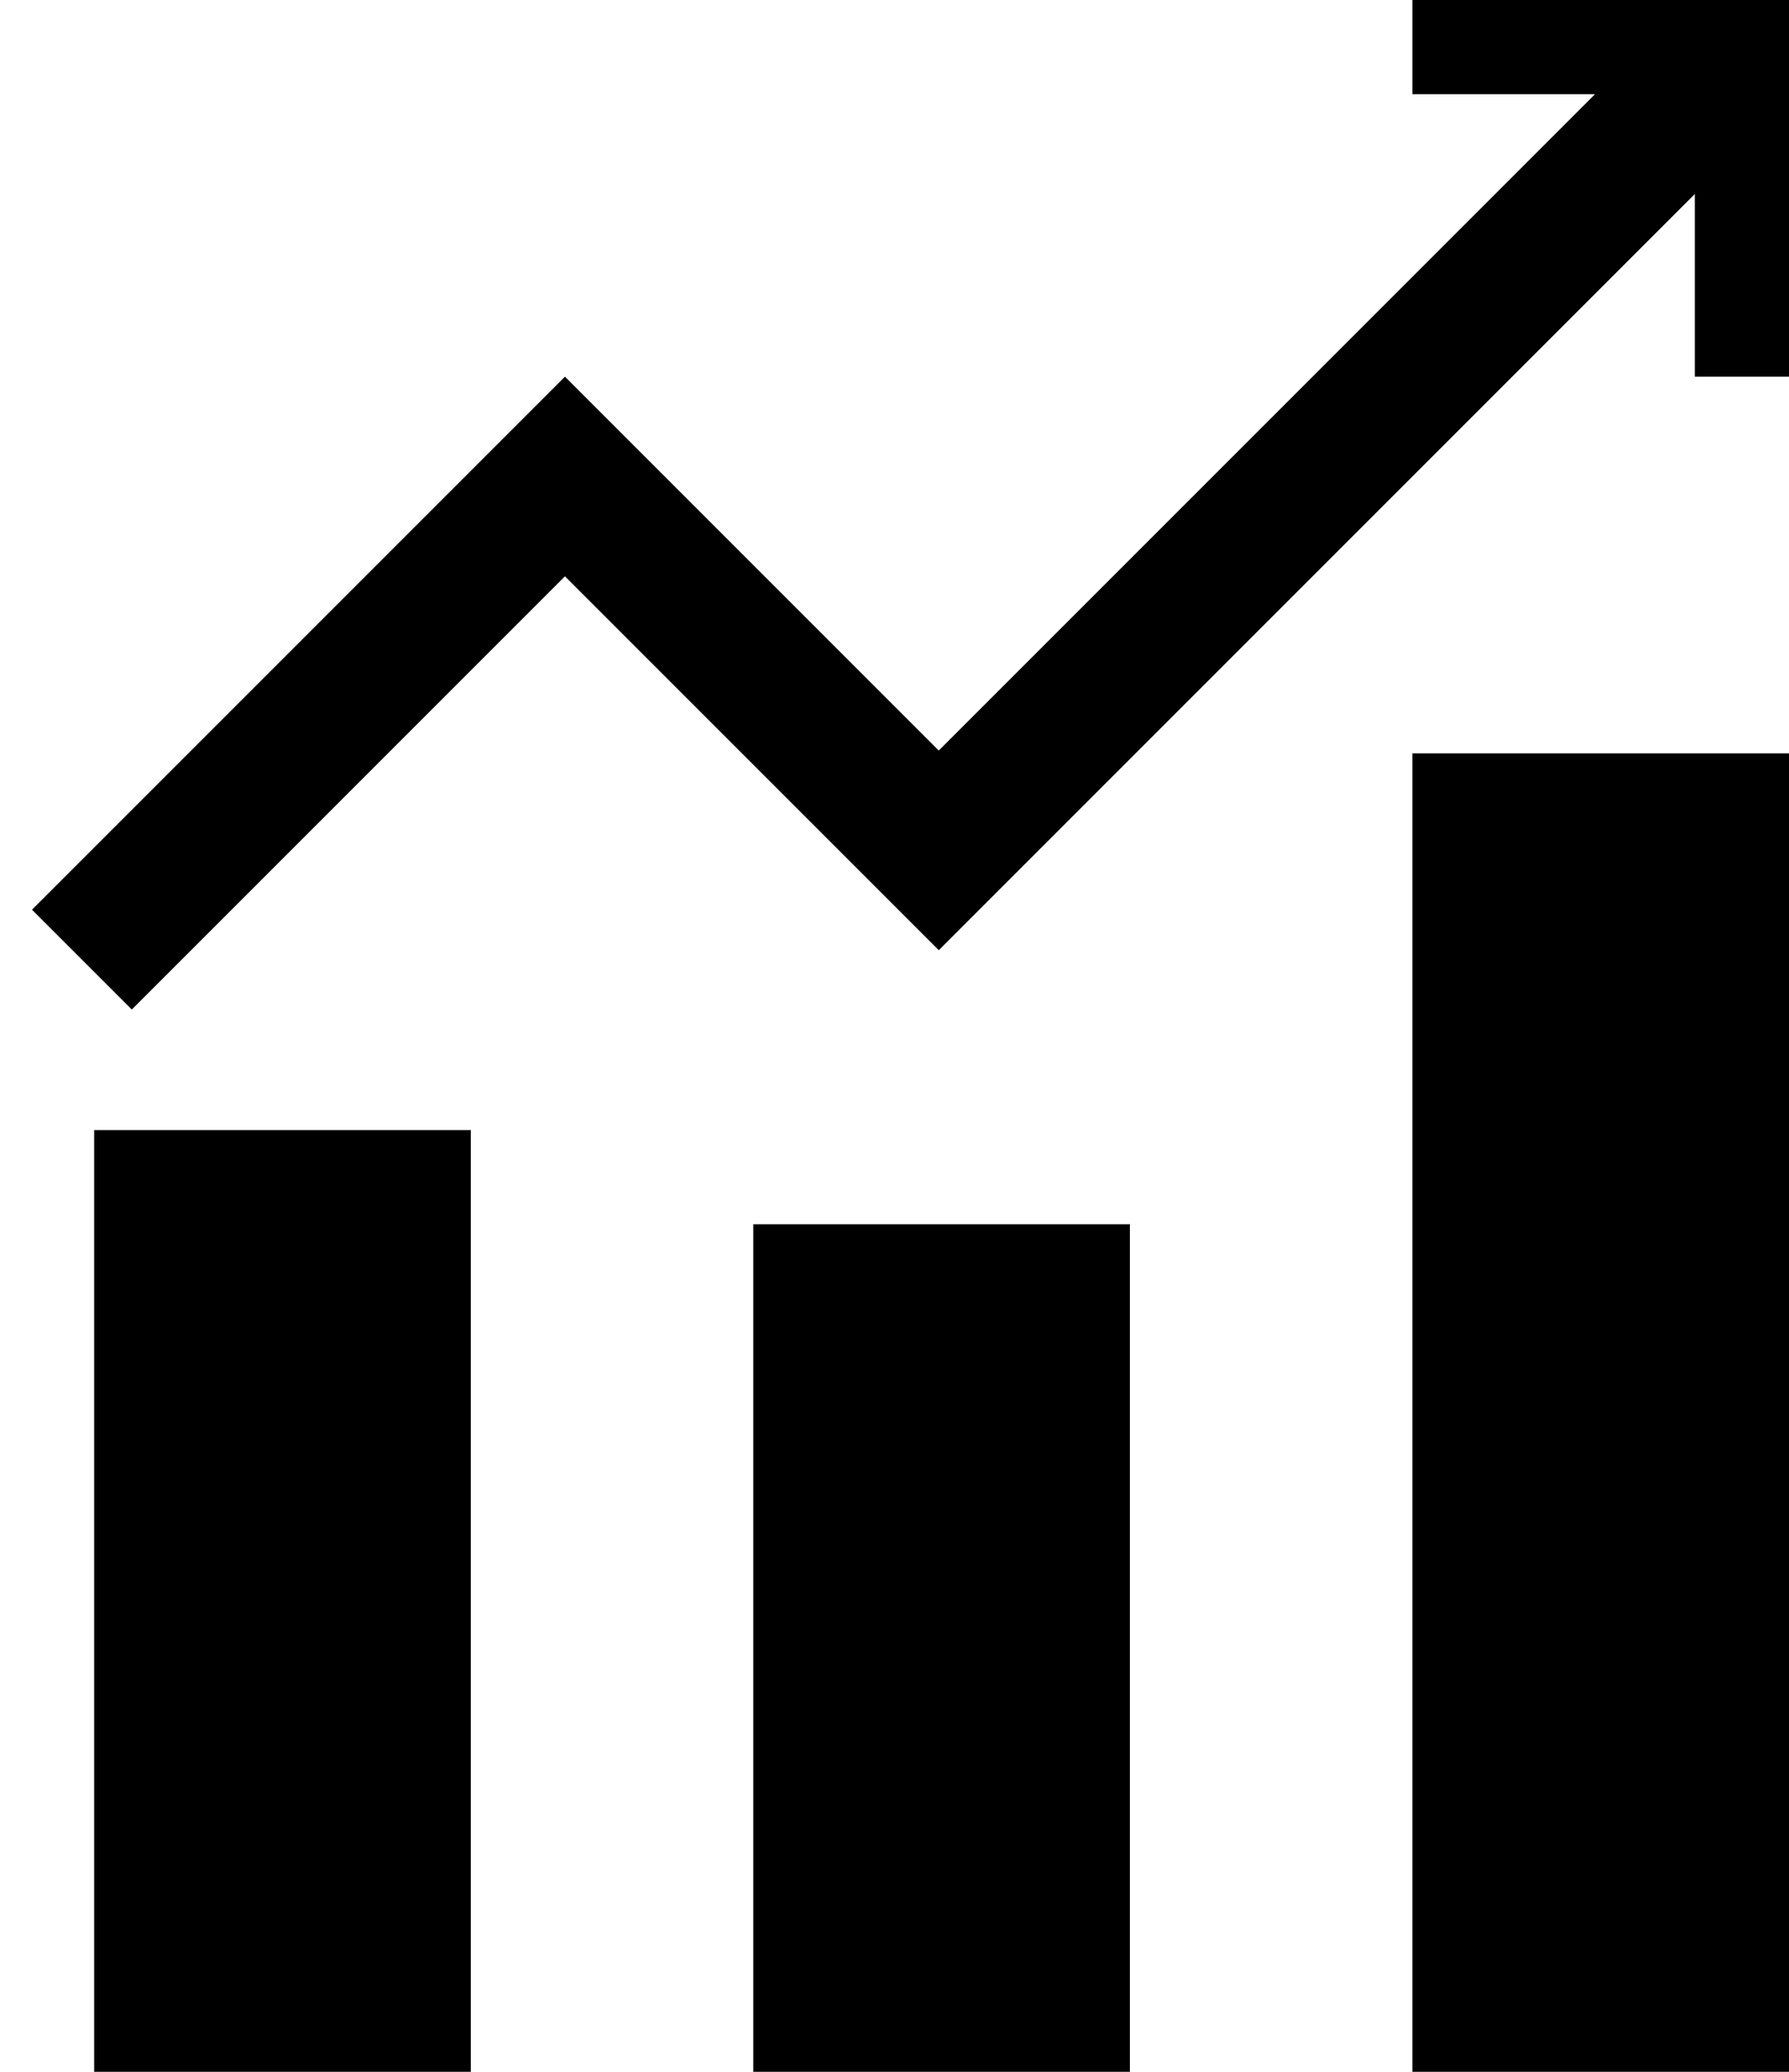 <svg width="19"
     height="22"
     viewBox="0 0 19 22"
     fill="none"
     xmlns="http://www.w3.org/2000/svg">
  <path d="M1 12h4v10H1V12zm7 1h4v9H8v-9zm7-5h4v14h-4V8zm0-8h4v4h-1V2.06l-8.03 8.03L6 6.12l-4.6 4.6L.34 9.66 6 4l3.97 3.97L16.94 1H15V0z"
        fill="currentColor" />
</svg>
